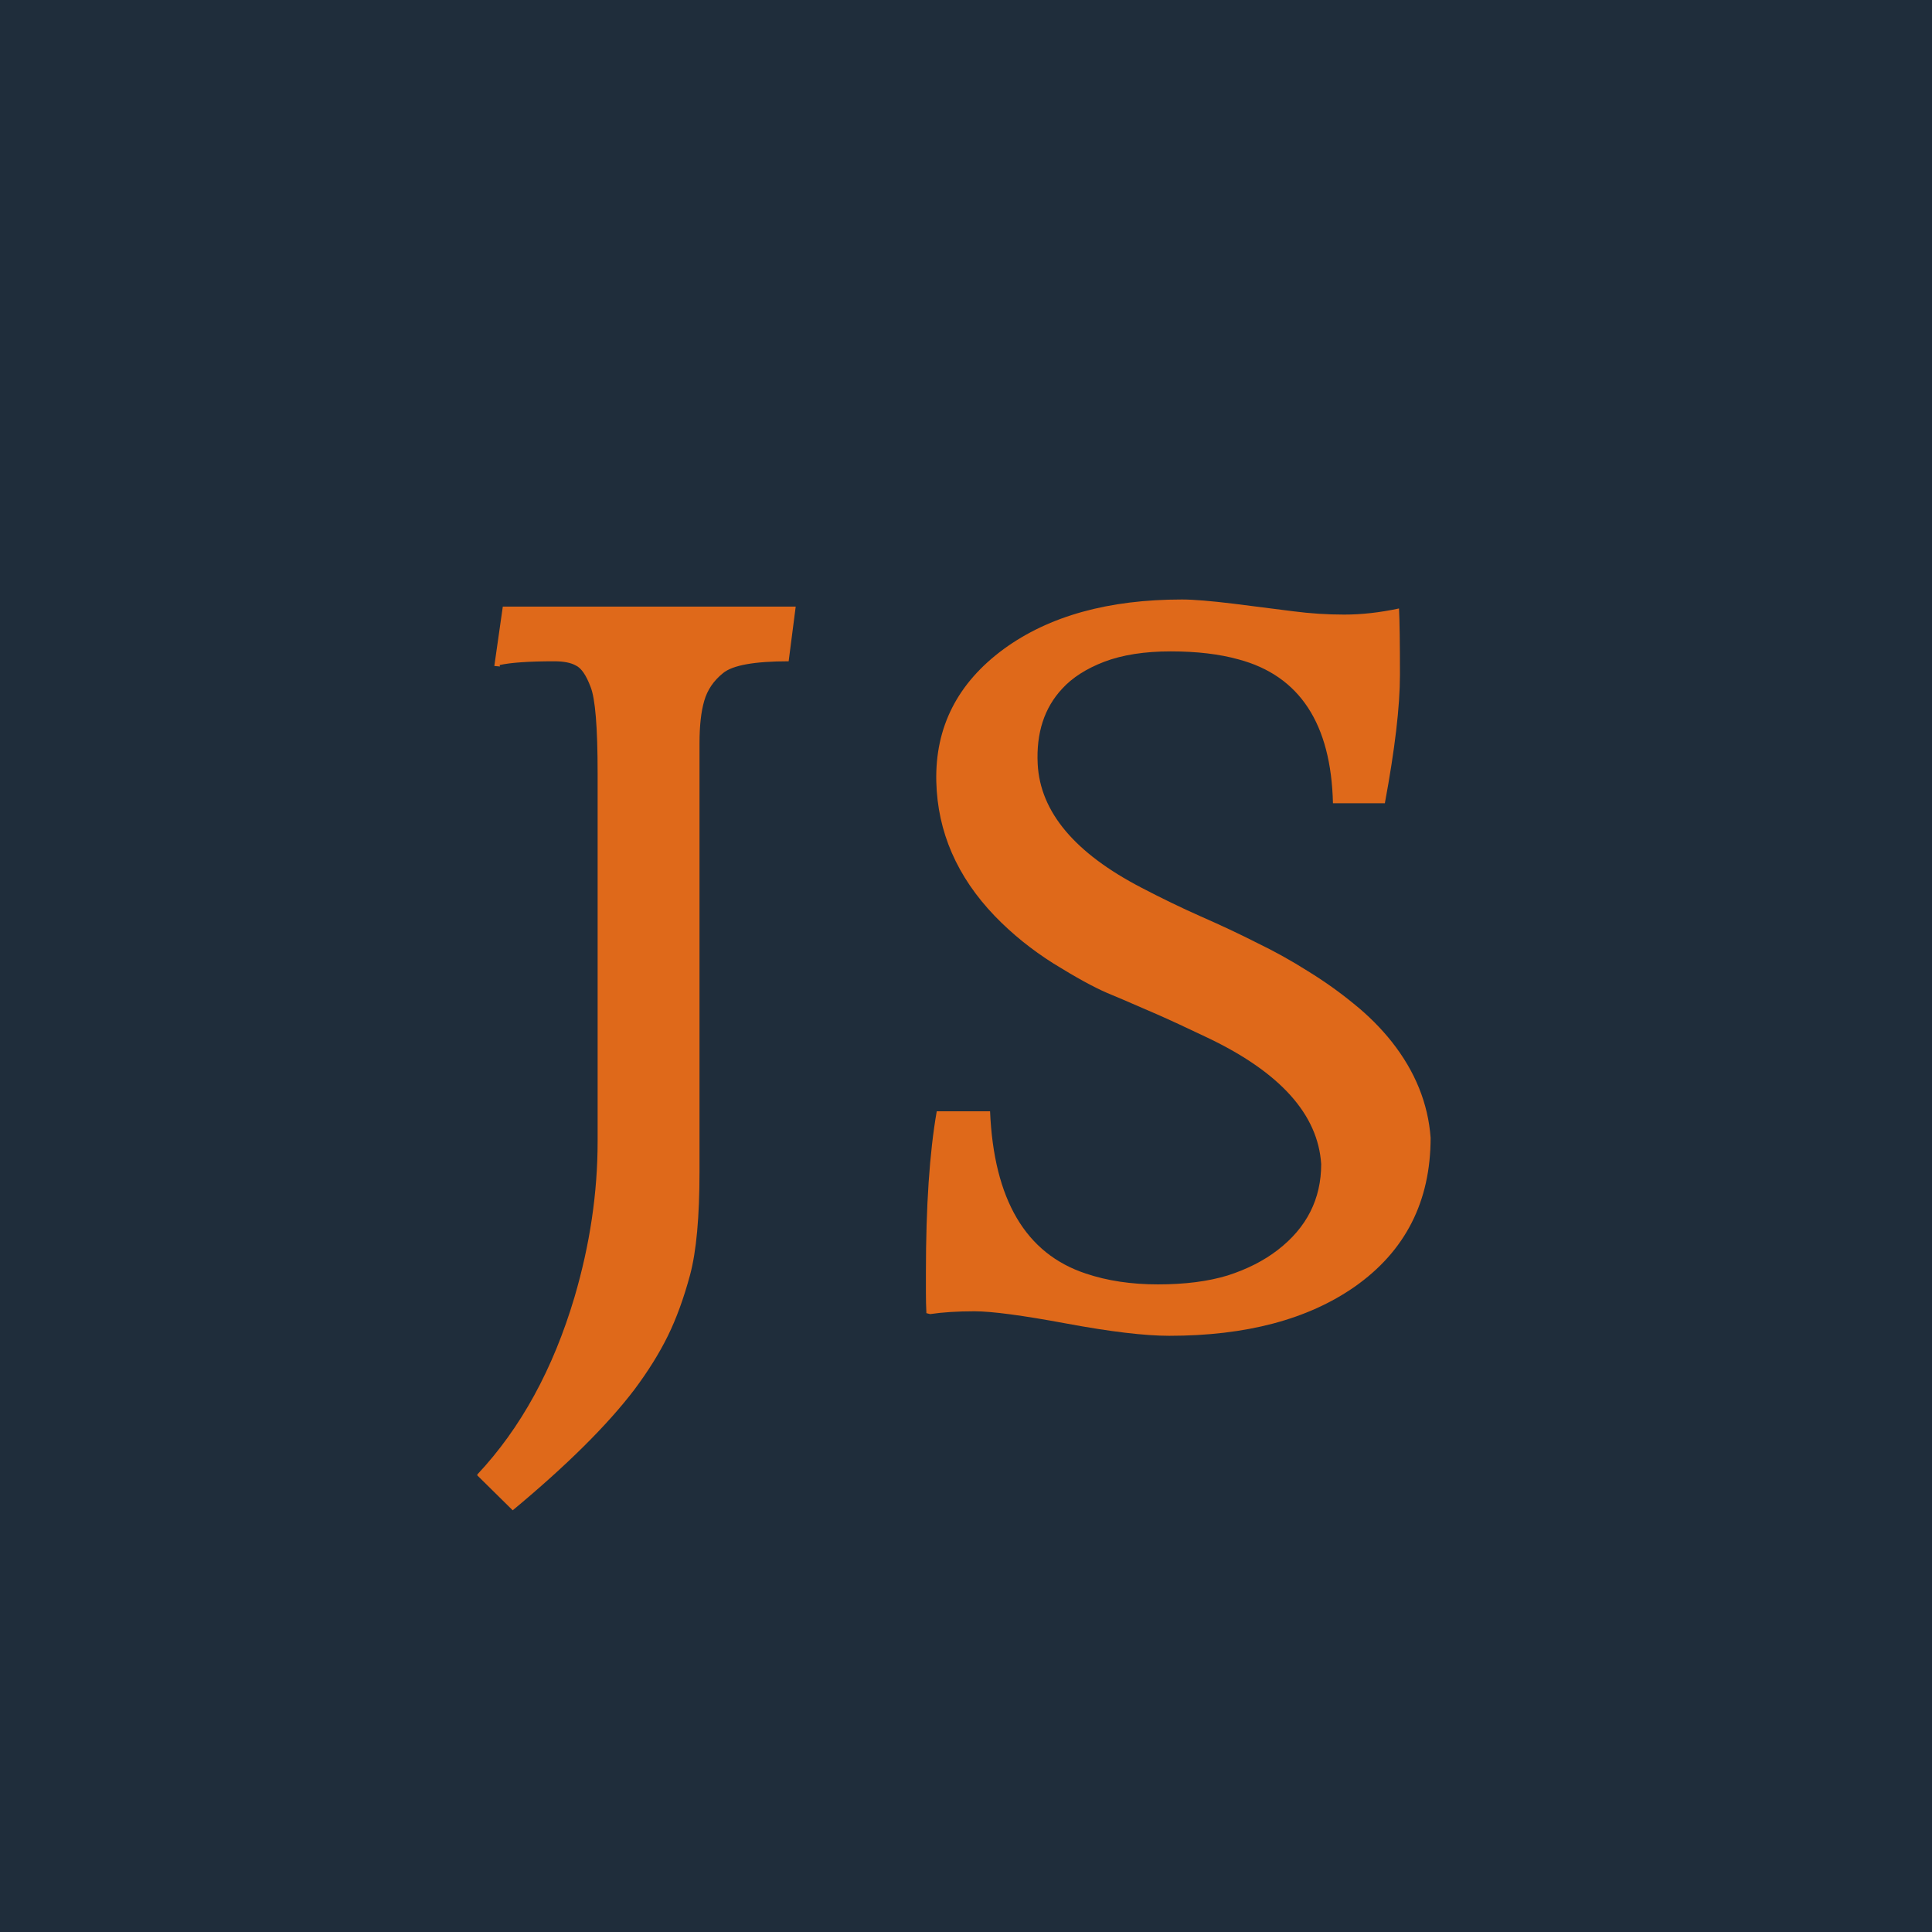 <svg width="64" height="64" viewBox="0 0 64 64" fill="none" xmlns="http://www.w3.org/2000/svg">
<rect width="64" height="64" fill="#1F2D3B"/>
<path d="M15.812 48.844C17.25 47.312 18.323 45.354 19.031 42.969C19.542 41.229 19.797 39.51 19.797 37.812V25.609C19.797 24.088 19.719 23.135 19.562 22.75C19.417 22.365 19.255 22.13 19.078 22.047C18.912 21.953 18.672 21.906 18.359 21.906C17.526 21.906 16.922 21.948 16.547 22.031C16.557 22.042 16.562 22.057 16.562 22.078L16.375 22.062L16.656 20.094H26.359L26.125 21.906C24.99 21.906 24.266 22.037 23.953 22.297C23.641 22.547 23.432 22.854 23.328 23.219C23.224 23.573 23.172 24.042 23.172 24.625V38.812C23.172 40.312 23.068 41.453 22.859 42.234C22.651 43.005 22.406 43.677 22.125 44.25C21.844 44.823 21.474 45.417 21.016 46.031C20.12 47.208 18.776 48.542 16.984 50.031L15.812 48.875V48.844ZM46.344 20.156C46.365 20.573 46.375 21.307 46.375 22.359C46.375 23.401 46.208 24.818 45.875 26.609H44.156C44.094 23.974 43.052 22.385 41.031 21.844C40.396 21.667 39.646 21.578 38.781 21.578C37.917 21.578 37.182 21.693 36.578 21.922C35.984 22.151 35.521 22.448 35.188 22.812C34.594 23.448 34.323 24.281 34.375 25.312C34.458 26.896 35.604 28.26 37.812 29.406C38.469 29.75 39.125 30.068 39.781 30.359C40.448 30.651 41.068 30.943 41.641 31.234C42.224 31.516 42.786 31.828 43.328 32.172C43.87 32.505 44.375 32.865 44.844 33.25C45.323 33.635 45.745 34.057 46.109 34.516C46.88 35.495 47.307 36.552 47.391 37.688C47.391 39.802 46.552 41.448 44.875 42.625C43.323 43.708 41.276 44.25 38.734 44.25C37.922 44.25 36.786 44.115 35.328 43.844C33.87 43.573 32.854 43.438 32.281 43.438C31.719 43.438 31.229 43.469 30.812 43.531L30.688 43.5C30.677 43.271 30.672 43.042 30.672 42.812V42.156C30.672 39.958 30.792 38.177 31.031 36.812H32.797C32.922 39.74 33.979 41.531 35.969 42.188C36.677 42.427 37.474 42.547 38.359 42.547C39.255 42.547 40.026 42.448 40.672 42.25C41.318 42.042 41.87 41.76 42.328 41.406C43.286 40.667 43.766 39.719 43.766 38.562C43.661 36.917 42.406 35.521 40 34.375C39.302 34.042 38.74 33.781 38.312 33.594L37.516 33.25C37.401 33.198 37.12 33.078 36.672 32.891C36.234 32.703 35.646 32.38 34.906 31.922C34.177 31.463 33.526 30.938 32.953 30.344C31.703 29.042 31.057 27.557 31.016 25.891C30.974 24.088 31.719 22.625 33.25 21.5C34.75 20.406 36.719 19.859 39.156 19.859C39.531 19.859 40.104 19.906 40.875 20L42.844 20.25C43.406 20.323 43.969 20.359 44.531 20.359C45.104 20.359 45.708 20.292 46.344 20.156Z" fill="#DF691A"/>
</svg>
